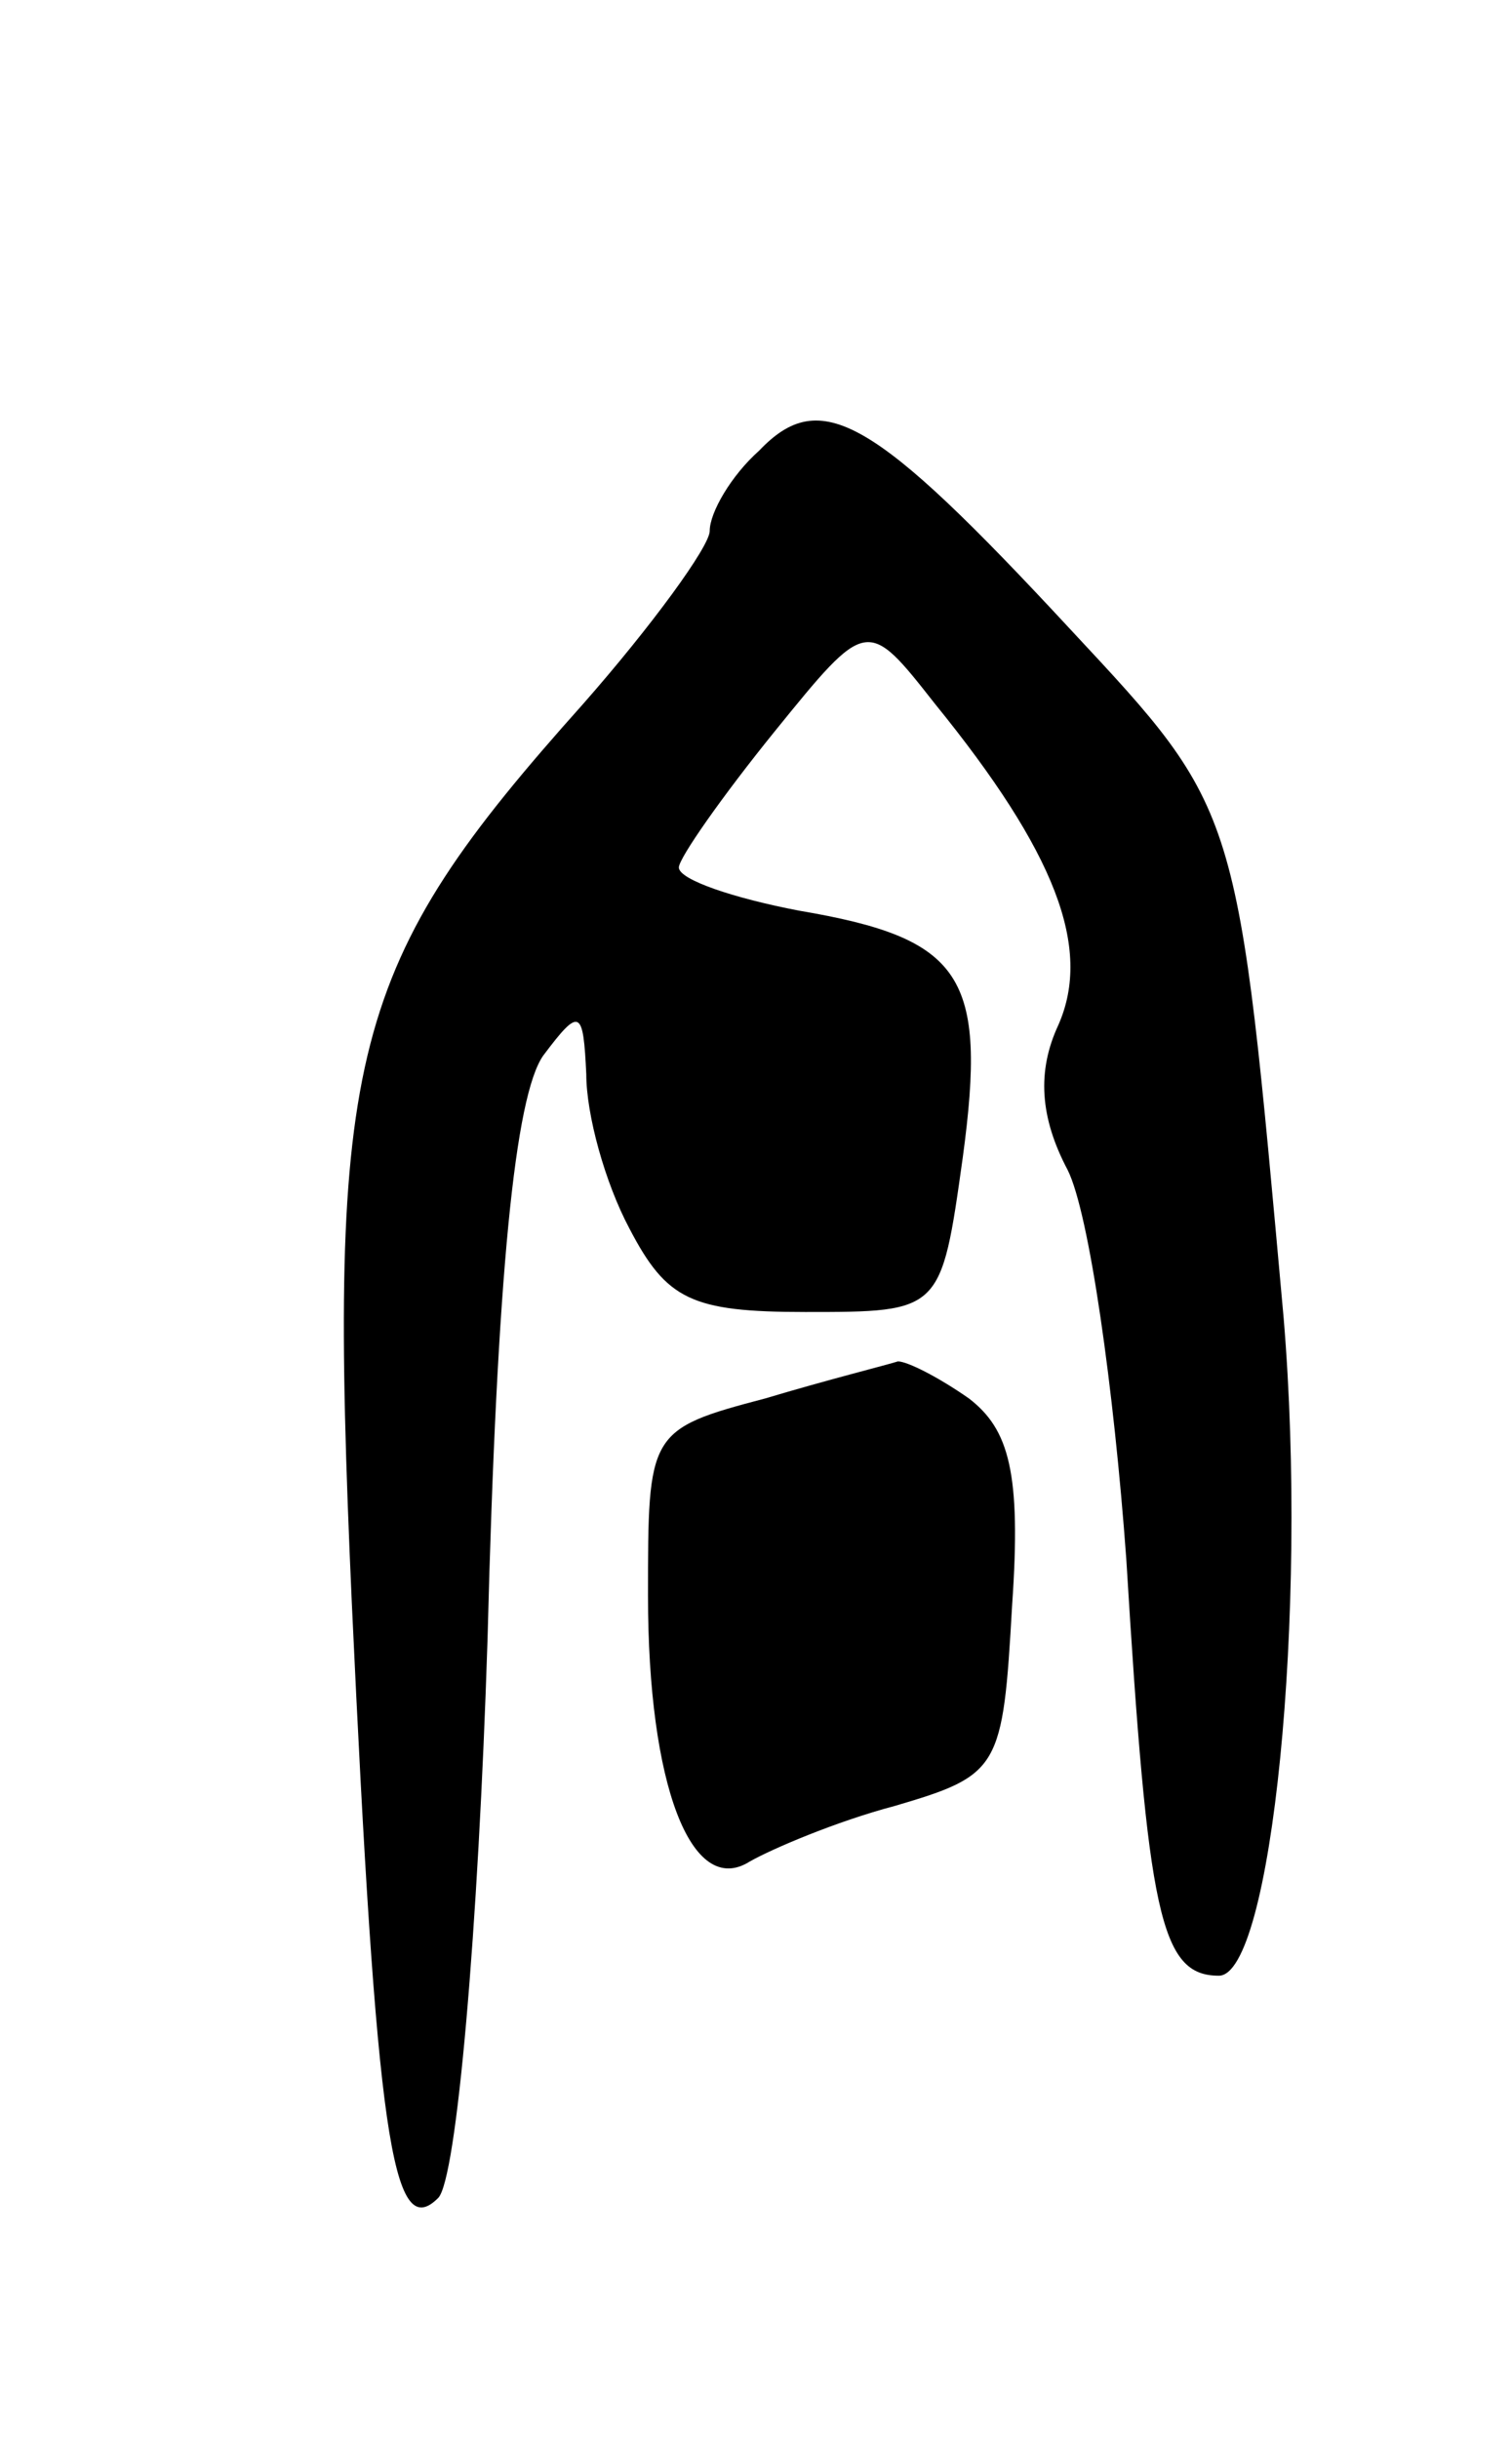 <svg version="1.0" xmlns="http://www.w3.org/2000/svg"
 width="49pt" height="79pt" viewBox="0 0 49 79"
 preserveAspectRatio="xMidYMid meet">
<g transform="translate(0,79) scale(0.1,-0.1)"
fill="#000000" stroke="none">
<path d="M246 644 c-9 -8 -16 -20 -16 -26 0 -5 -19 -31 -41 -56 -76 -85 -83
-112 -75 -291 8 -172 13 -208 28 -193 6 6 13 87 16 181 3 119 9 176 18 189 12
16 13 15 14 -6 0 -13 6 -35 14 -50 12 -23 20 -27 57 -27 44 0 44 0 51 50 8 59
0 71 -53 80 -21 4 -39 10 -39 14 0 3 14 23 31 44 30 37 30 37 52 9 39 -48 51
-79 40 -104 -7 -15 -6 -30 3 -47 7 -14 15 -71 19 -126 7 -115 11 -135 30 -135
17 0 29 117 21 213 -15 166 -14 164 -69 223 -64 69 -81 79 -101 58z"/>
<path d="M248 337 c-38 -10 -38 -11 -38 -64 0 -61 14 -98 33 -86 7 4 28 13 47
18 34 10 35 12 38 65 3 43 -1 57 -14 67 -10 7 -20 12 -23 12 -3 -1 -23 -6 -43
-12z"/>
</g>
</svg>
